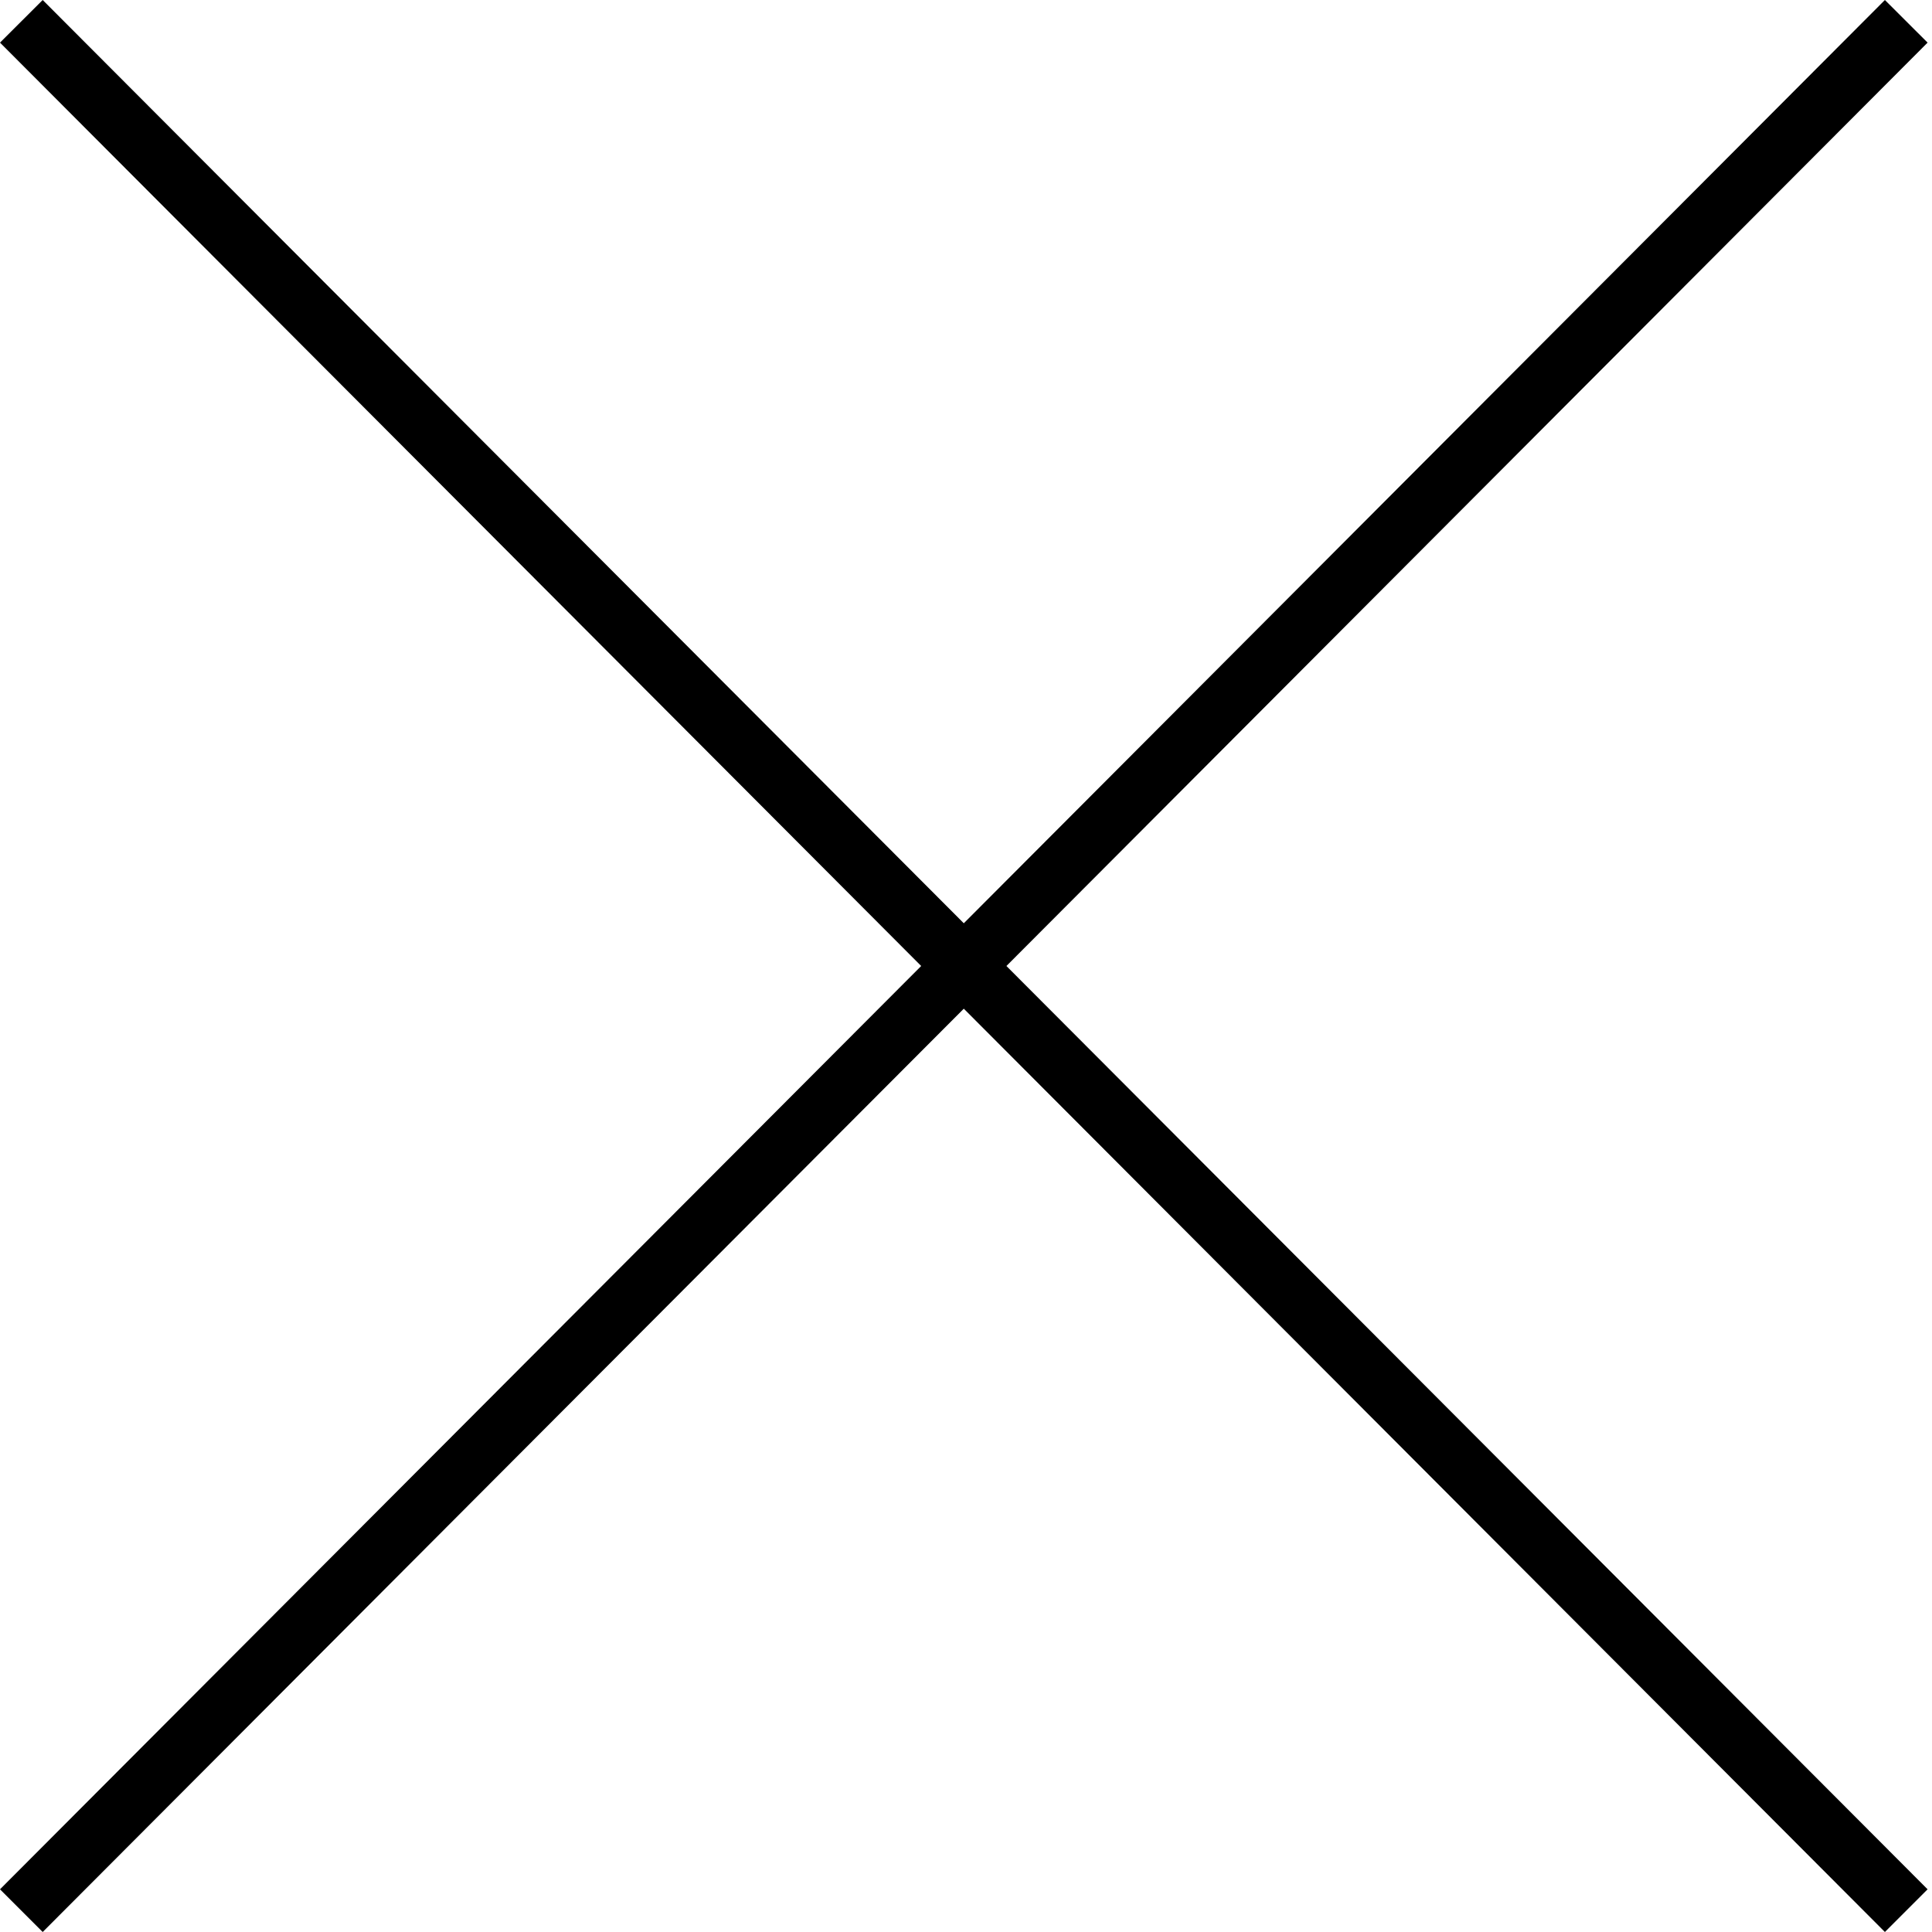 <svg width="50" height="50" viewBox="0 0 50 50" fill="none" xmlns="http://www.w3.org/2000/svg">
<path d="M1.105 50L24.943 26.105L48.781 50L49.886 48.895L26.046 25L49.886 1.103L48.781 0L24.943 23.894L1.105 0L0 1.103L23.84 25L0 48.895L1.105 50Z" fill="black"/>
</svg>
